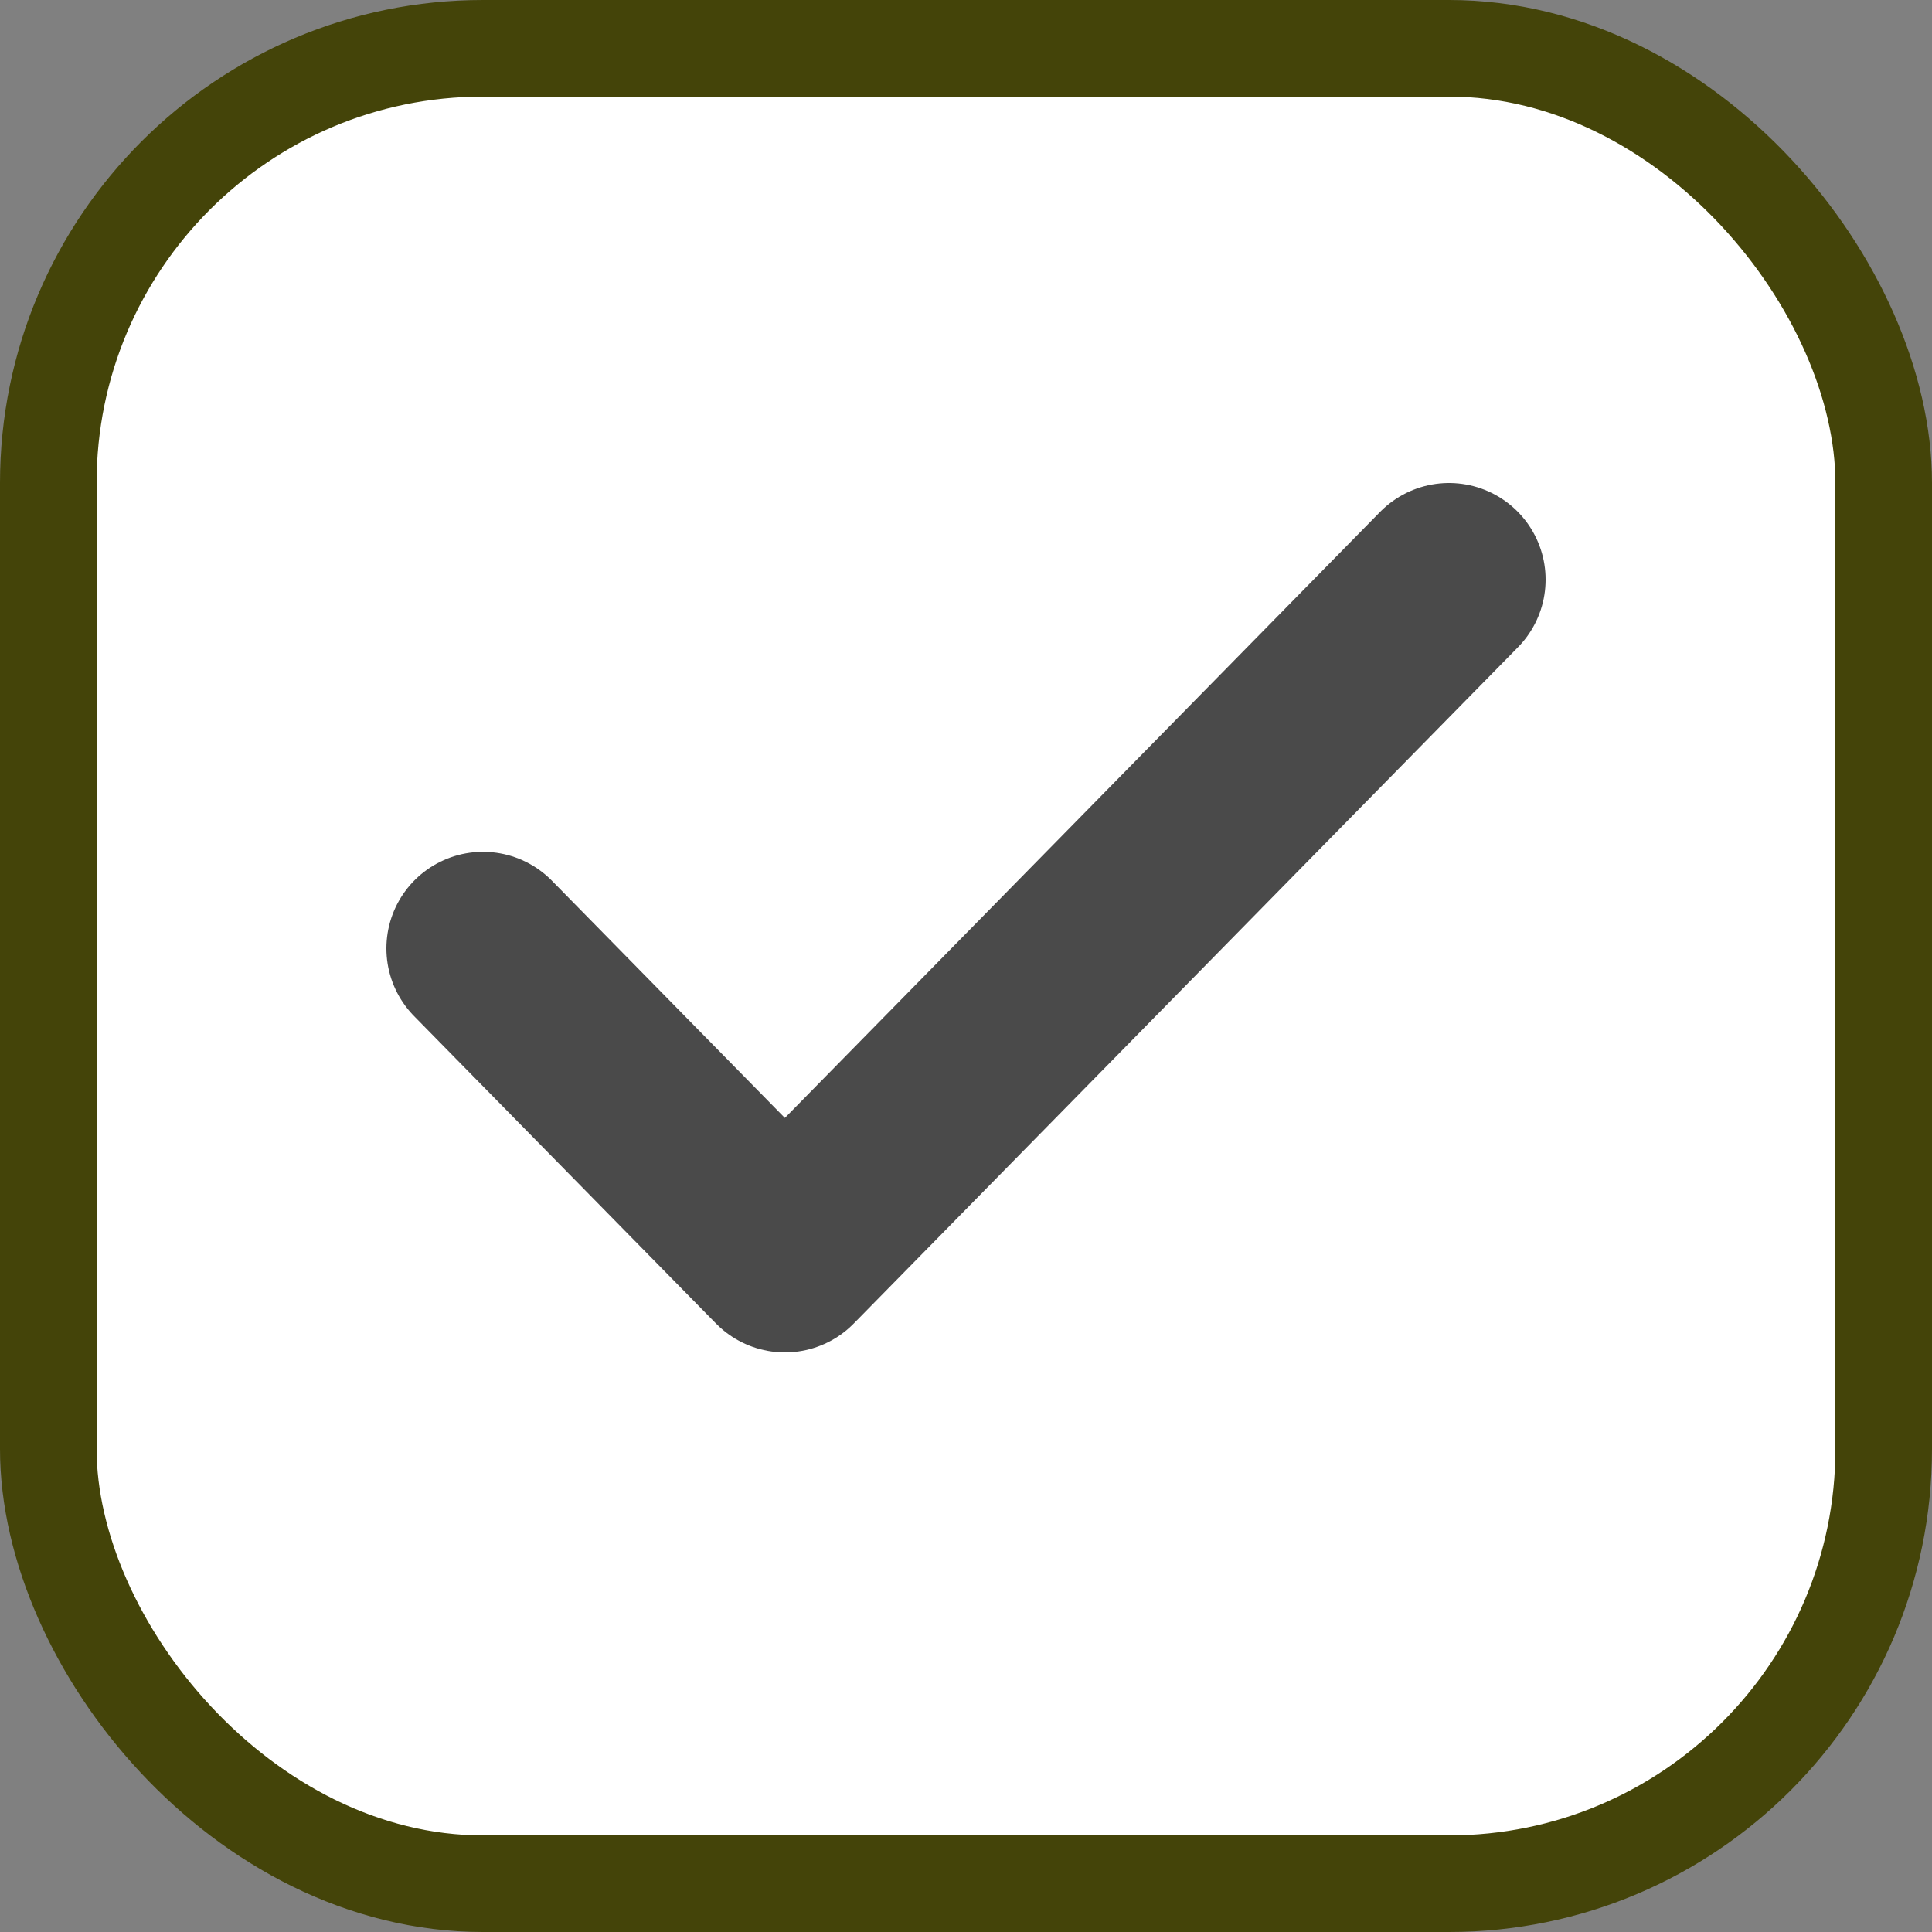 <svg width="20" height="20" viewBox="0 0 20 20" fill="none" xmlns="http://www.w3.org/2000/svg">
<rect x="0" y="0" width="20" height="20" fill="#808080" stroke="none"/>
<rect x="0.5" y="0.5" width="19" height="19" rx="4.5" fill="white" stroke="#444409"/>
<path d="M15 6L8.125 13L5 9.818" fill="white"/>
<path d="M15 6L8.125 13L5 9.818" stroke="#4A4A4A" stroke-width="2" stroke-linecap="round" stroke-linejoin="round"/>
</svg>

